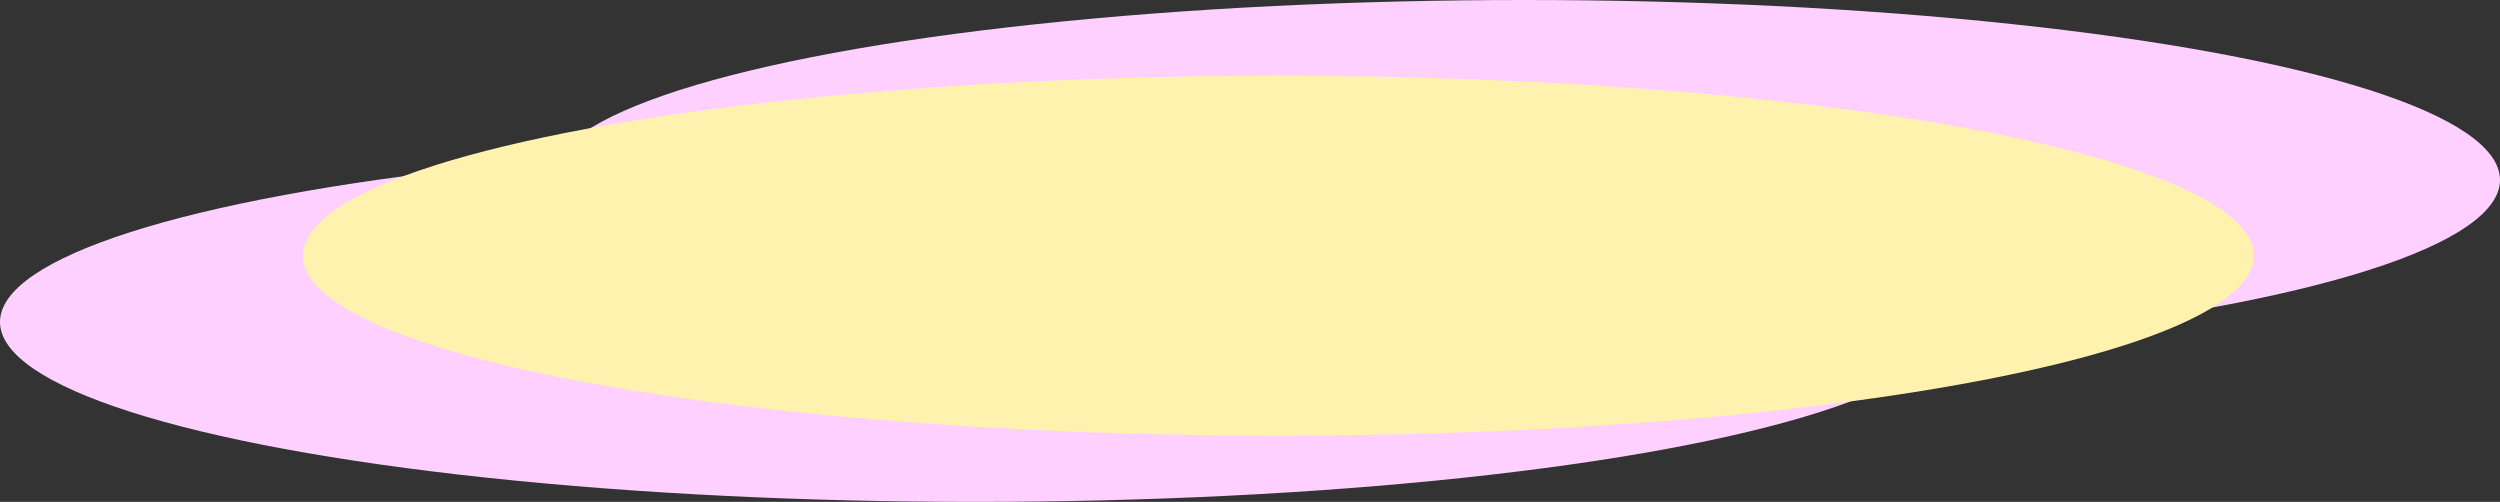 <svg width="264" height="53" viewBox="0 0 264 53" fill="none" xmlns="http://www.w3.org/2000/svg">
<rect x="0" y="0" width="264" height="53" fill="#333333" stroke="none"/>
<ellipse cx="161" cy="19" rx="103" ry="19" fill="#FED0FF"/>
<ellipse cx="103" cy="34" rx="103" ry="19" fill="#FED0FF"/>
<ellipse cx="135" cy="27" rx="103" ry="19" fill="#FFF2AF"/>
</svg>
